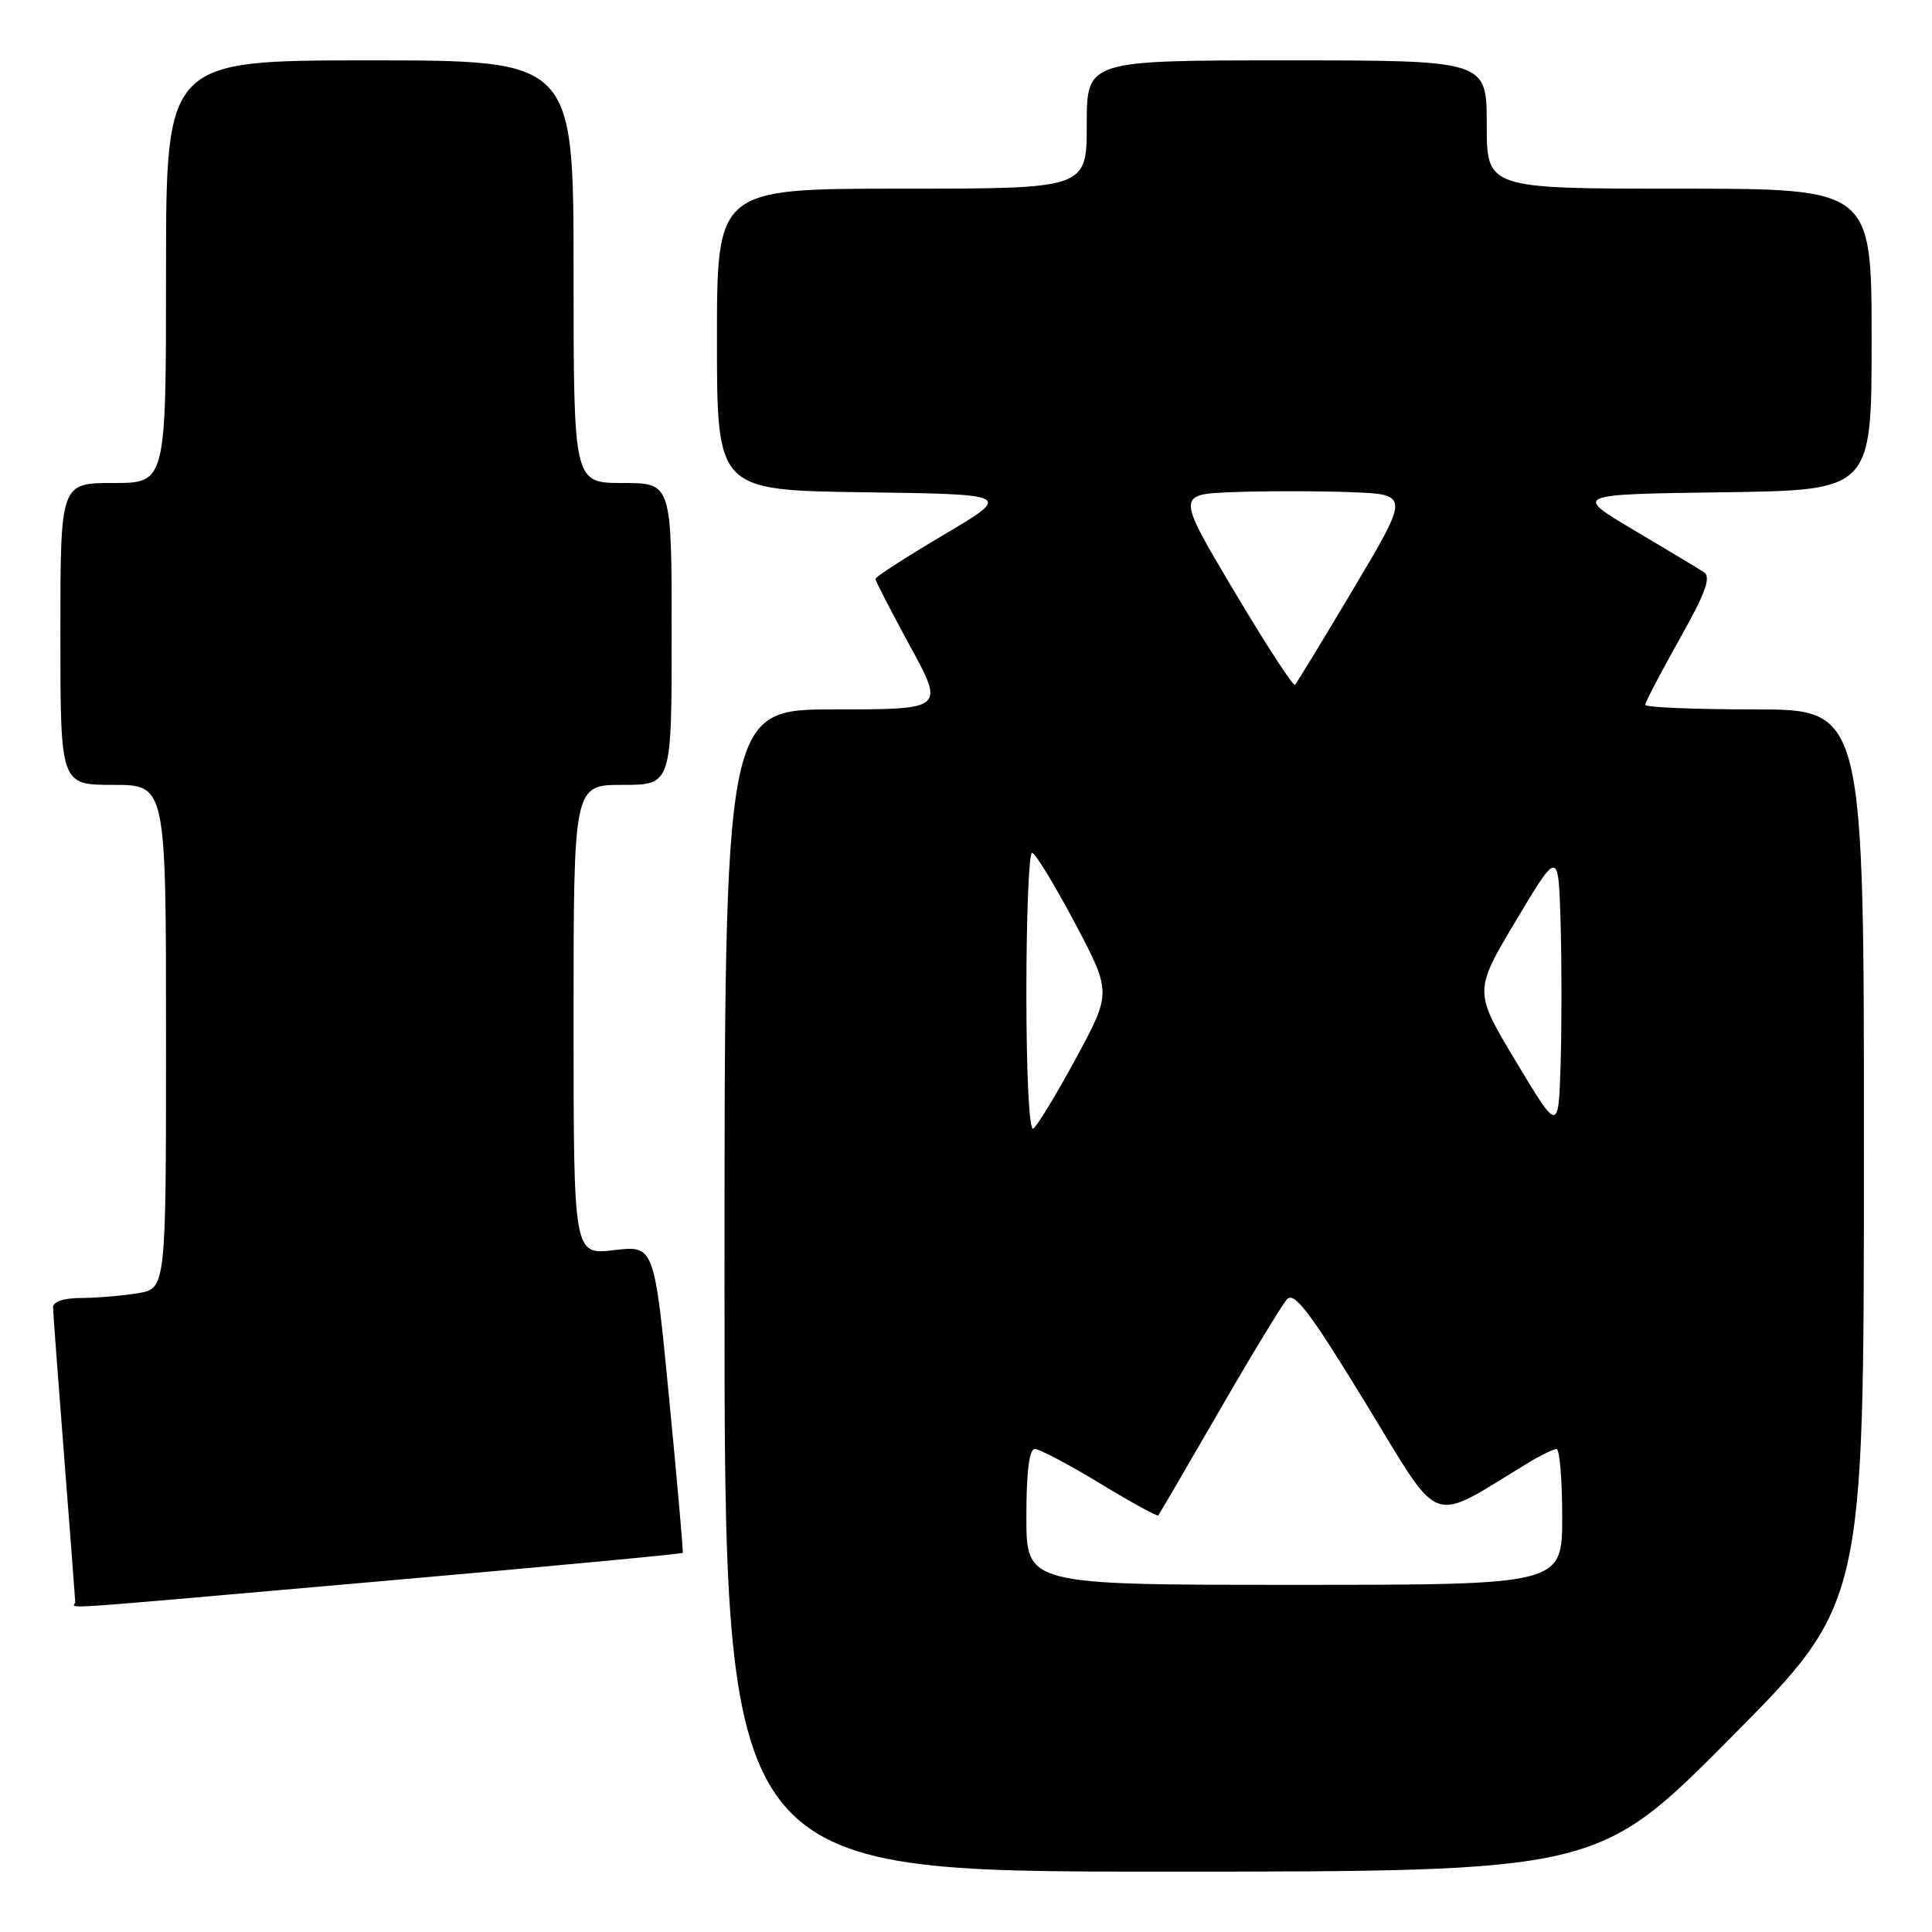 <?xml version="1.0" encoding="UTF-8" standalone="no"?>
<!DOCTYPE svg PUBLIC "-//W3C//DTD SVG 1.1//EN" "http://www.w3.org/Graphics/SVG/1.1/DTD/svg11.dtd" >
<svg xmlns="http://www.w3.org/2000/svg" xmlns:xlink="http://www.w3.org/1999/xlink" version="1.1" viewBox="0 0 256 256">
 <g >
 <path fill="currentColor"
d=" M 229.34 230.25 C 246.97 212.50 246.97 212.50 246.98 153.25 C 247.00 94.00 247.00 94.00 232.50 94.00 C 224.53 94.00 218.00 93.73 218.00 93.39 C 218.00 93.06 220.04 89.16 222.53 84.72 C 225.99 78.59 226.76 76.46 225.78 75.82 C 225.08 75.36 220.90 72.85 216.50 70.24 C 208.50 65.50 208.50 65.50 228.25 65.23 C 248.00 64.96 248.00 64.96 248.00 44.98 C 248.00 25.00 248.00 25.00 222.50 25.00 C 197.00 25.00 197.00 25.00 197.00 16.50 C 197.00 8.00 197.00 8.00 170.50 8.00 C 144.00 8.00 144.00 8.00 144.00 16.50 C 144.00 25.00 144.00 25.00 119.50 25.00 C 95.00 25.00 95.00 25.00 95.00 44.98 C 95.00 64.96 95.00 64.96 114.56 65.23 C 134.11 65.50 134.11 65.50 125.06 70.86 C 120.07 73.81 116.00 76.44 116.00 76.71 C 116.00 76.97 118.06 80.97 120.58 85.60 C 125.16 94.00 125.16 94.00 110.58 94.00 C 96.00 94.00 96.00 94.00 96.00 171.00 C 96.00 248.00 96.00 248.00 153.86 248.00 C 211.72 248.00 211.72 248.00 229.34 230.25 Z  M 50.58 209.51 C 72.43 207.59 90.38 205.91 90.47 205.76 C 90.55 205.62 89.74 196.39 88.66 185.26 C 86.70 165.02 86.70 165.02 81.35 165.65 C 76.00 166.28 76.00 166.28 76.00 135.14 C 76.00 104.00 76.00 104.00 82.50 104.00 C 89.00 104.00 89.00 104.00 89.00 84.00 C 89.00 64.00 89.00 64.00 82.50 64.00 C 76.00 64.00 76.00 64.00 76.00 36.00 C 76.00 8.00 76.00 8.00 49.00 8.00 C 22.00 8.00 22.00 8.00 22.00 36.00 C 22.00 64.00 22.00 64.00 15.00 64.00 C 8.00 64.00 8.00 64.00 8.00 84.00 C 8.00 104.00 8.00 104.00 15.00 104.00 C 22.00 104.00 22.00 104.00 22.00 137.37 C 22.00 170.74 22.00 170.74 18.25 171.36 C 16.19 171.70 12.81 171.98 10.75 171.99 C 8.41 172.00 7.01 172.47 7.03 173.25 C 7.04 173.94 7.71 182.82 8.50 193.00 C 9.29 203.18 9.96 211.84 9.97 212.25 C 10.01 213.18 4.55 213.55 50.58 209.51 Z  M 136.00 201.00 C 136.00 195.01 136.38 192.00 137.12 192.00 C 137.74 192.00 141.62 194.05 145.74 196.55 C 149.86 199.05 153.34 200.96 153.48 200.80 C 153.62 200.63 157.24 194.43 161.53 187.00 C 165.82 179.57 169.87 172.90 170.53 172.17 C 171.49 171.10 173.55 173.81 180.97 185.95 C 191.20 202.68 189.14 201.93 202.50 193.83 C 204.15 192.83 205.84 192.01 206.25 192.00 C 206.66 192.00 207.00 196.05 207.00 201.00 C 207.00 210.00 207.00 210.00 171.50 210.00 C 136.00 210.00 136.00 210.00 136.00 201.00 Z  M 136.00 131.56 C 136.00 121.35 136.34 113.00 136.75 113.00 C 137.16 113.00 139.70 117.17 142.40 122.25 C 147.29 131.50 147.29 131.50 142.56 140.25 C 139.95 145.06 137.41 149.24 136.91 149.55 C 136.38 149.89 136.00 142.48 136.00 131.56 Z  M 200.89 140.69 C 195.28 131.35 195.28 131.35 200.89 121.96 C 206.50 112.57 206.50 112.57 206.79 122.34 C 206.94 127.71 206.94 136.14 206.79 141.07 C 206.50 150.03 206.50 150.03 200.89 140.69 Z  M 163.53 78.33 C 155.90 65.50 155.90 65.50 163.40 65.21 C 167.53 65.05 174.48 65.05 178.84 65.21 C 186.78 65.50 186.78 65.50 179.40 77.91 C 175.34 84.73 171.83 90.51 171.59 90.74 C 171.36 90.98 167.73 85.39 163.53 78.33 Z "/>
</g>
</svg>